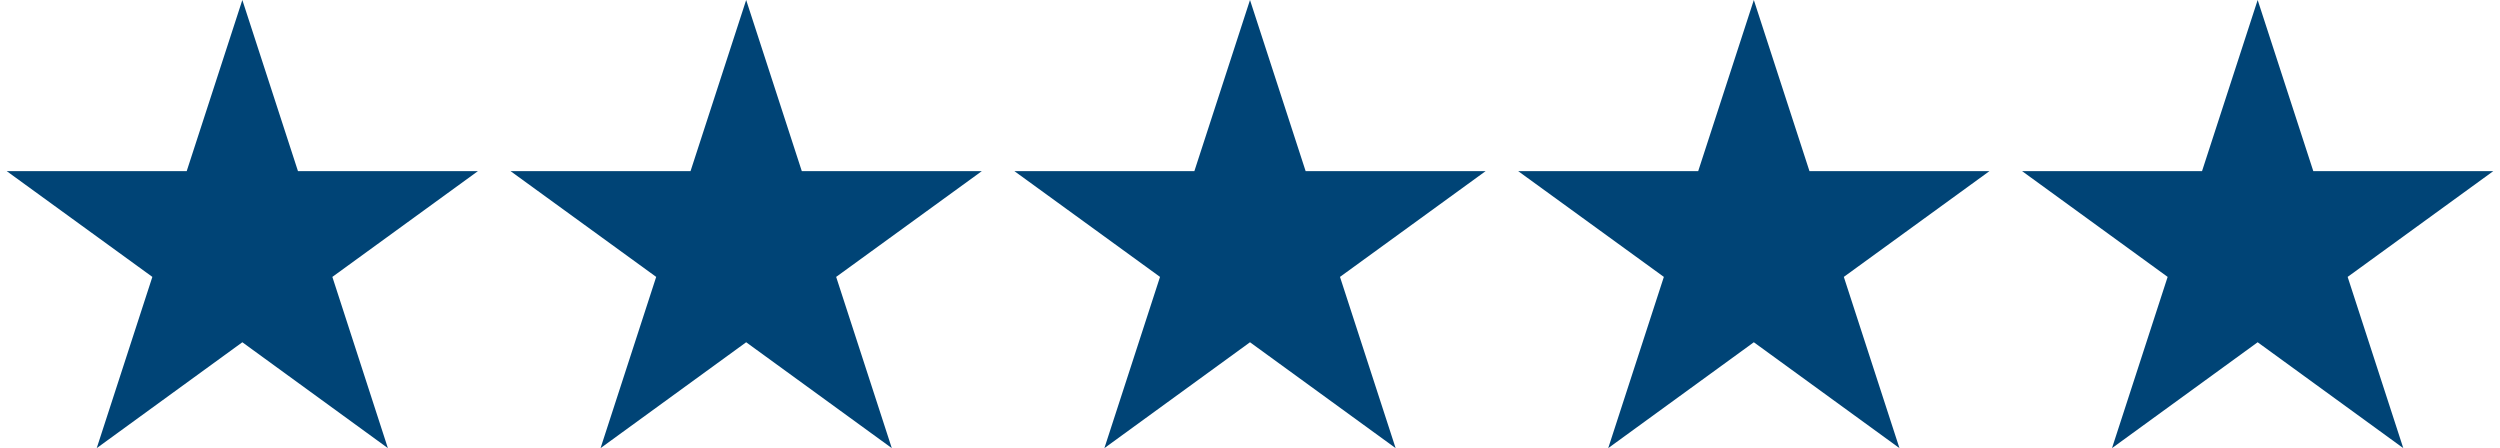 <svg width="212" height="38" viewBox="0 0 212 38" fill="none" xmlns="http://www.w3.org/2000/svg">
<path d="M12.92 23.481L8.202 38.001L20.55 29.023L32.892 38.001L28.184 23.481L40.526 14.513H25.268L20.55 0L15.832 14.513H0.571L12.92 23.481Z" fill="#004476"/>
<path d="M67.993 14.513L63.275 0L58.557 14.513H43.296L55.645 23.481L50.927 38.001L63.275 29.023L75.624 38.001L70.906 23.481L83.257 14.513H67.993Z" fill="#004476"/>
<path d="M110.718 14.513L106 0L101.282 14.513H86.022L98.37 23.481L93.652 38.001L106 29.023L118.349 38.001L113.631 23.481L125.979 14.513H110.718Z" fill="#004476"/>
<path d="M153.443 14.513L148.725 0L144.007 14.513H128.743L141.095 23.481L136.377 38.001L148.725 29.023L161.074 38.001L156.356 23.481L168.704 14.513H153.443Z" fill="#004476"/>
<path d="M196.168 14.513L191.45 0L186.732 14.513H171.475L183.816 23.481L179.098 38.001L191.45 29.023L203.798 38.001L199.08 23.481L211.429 14.513H196.168Z" fill="#004476"/>
</svg>
